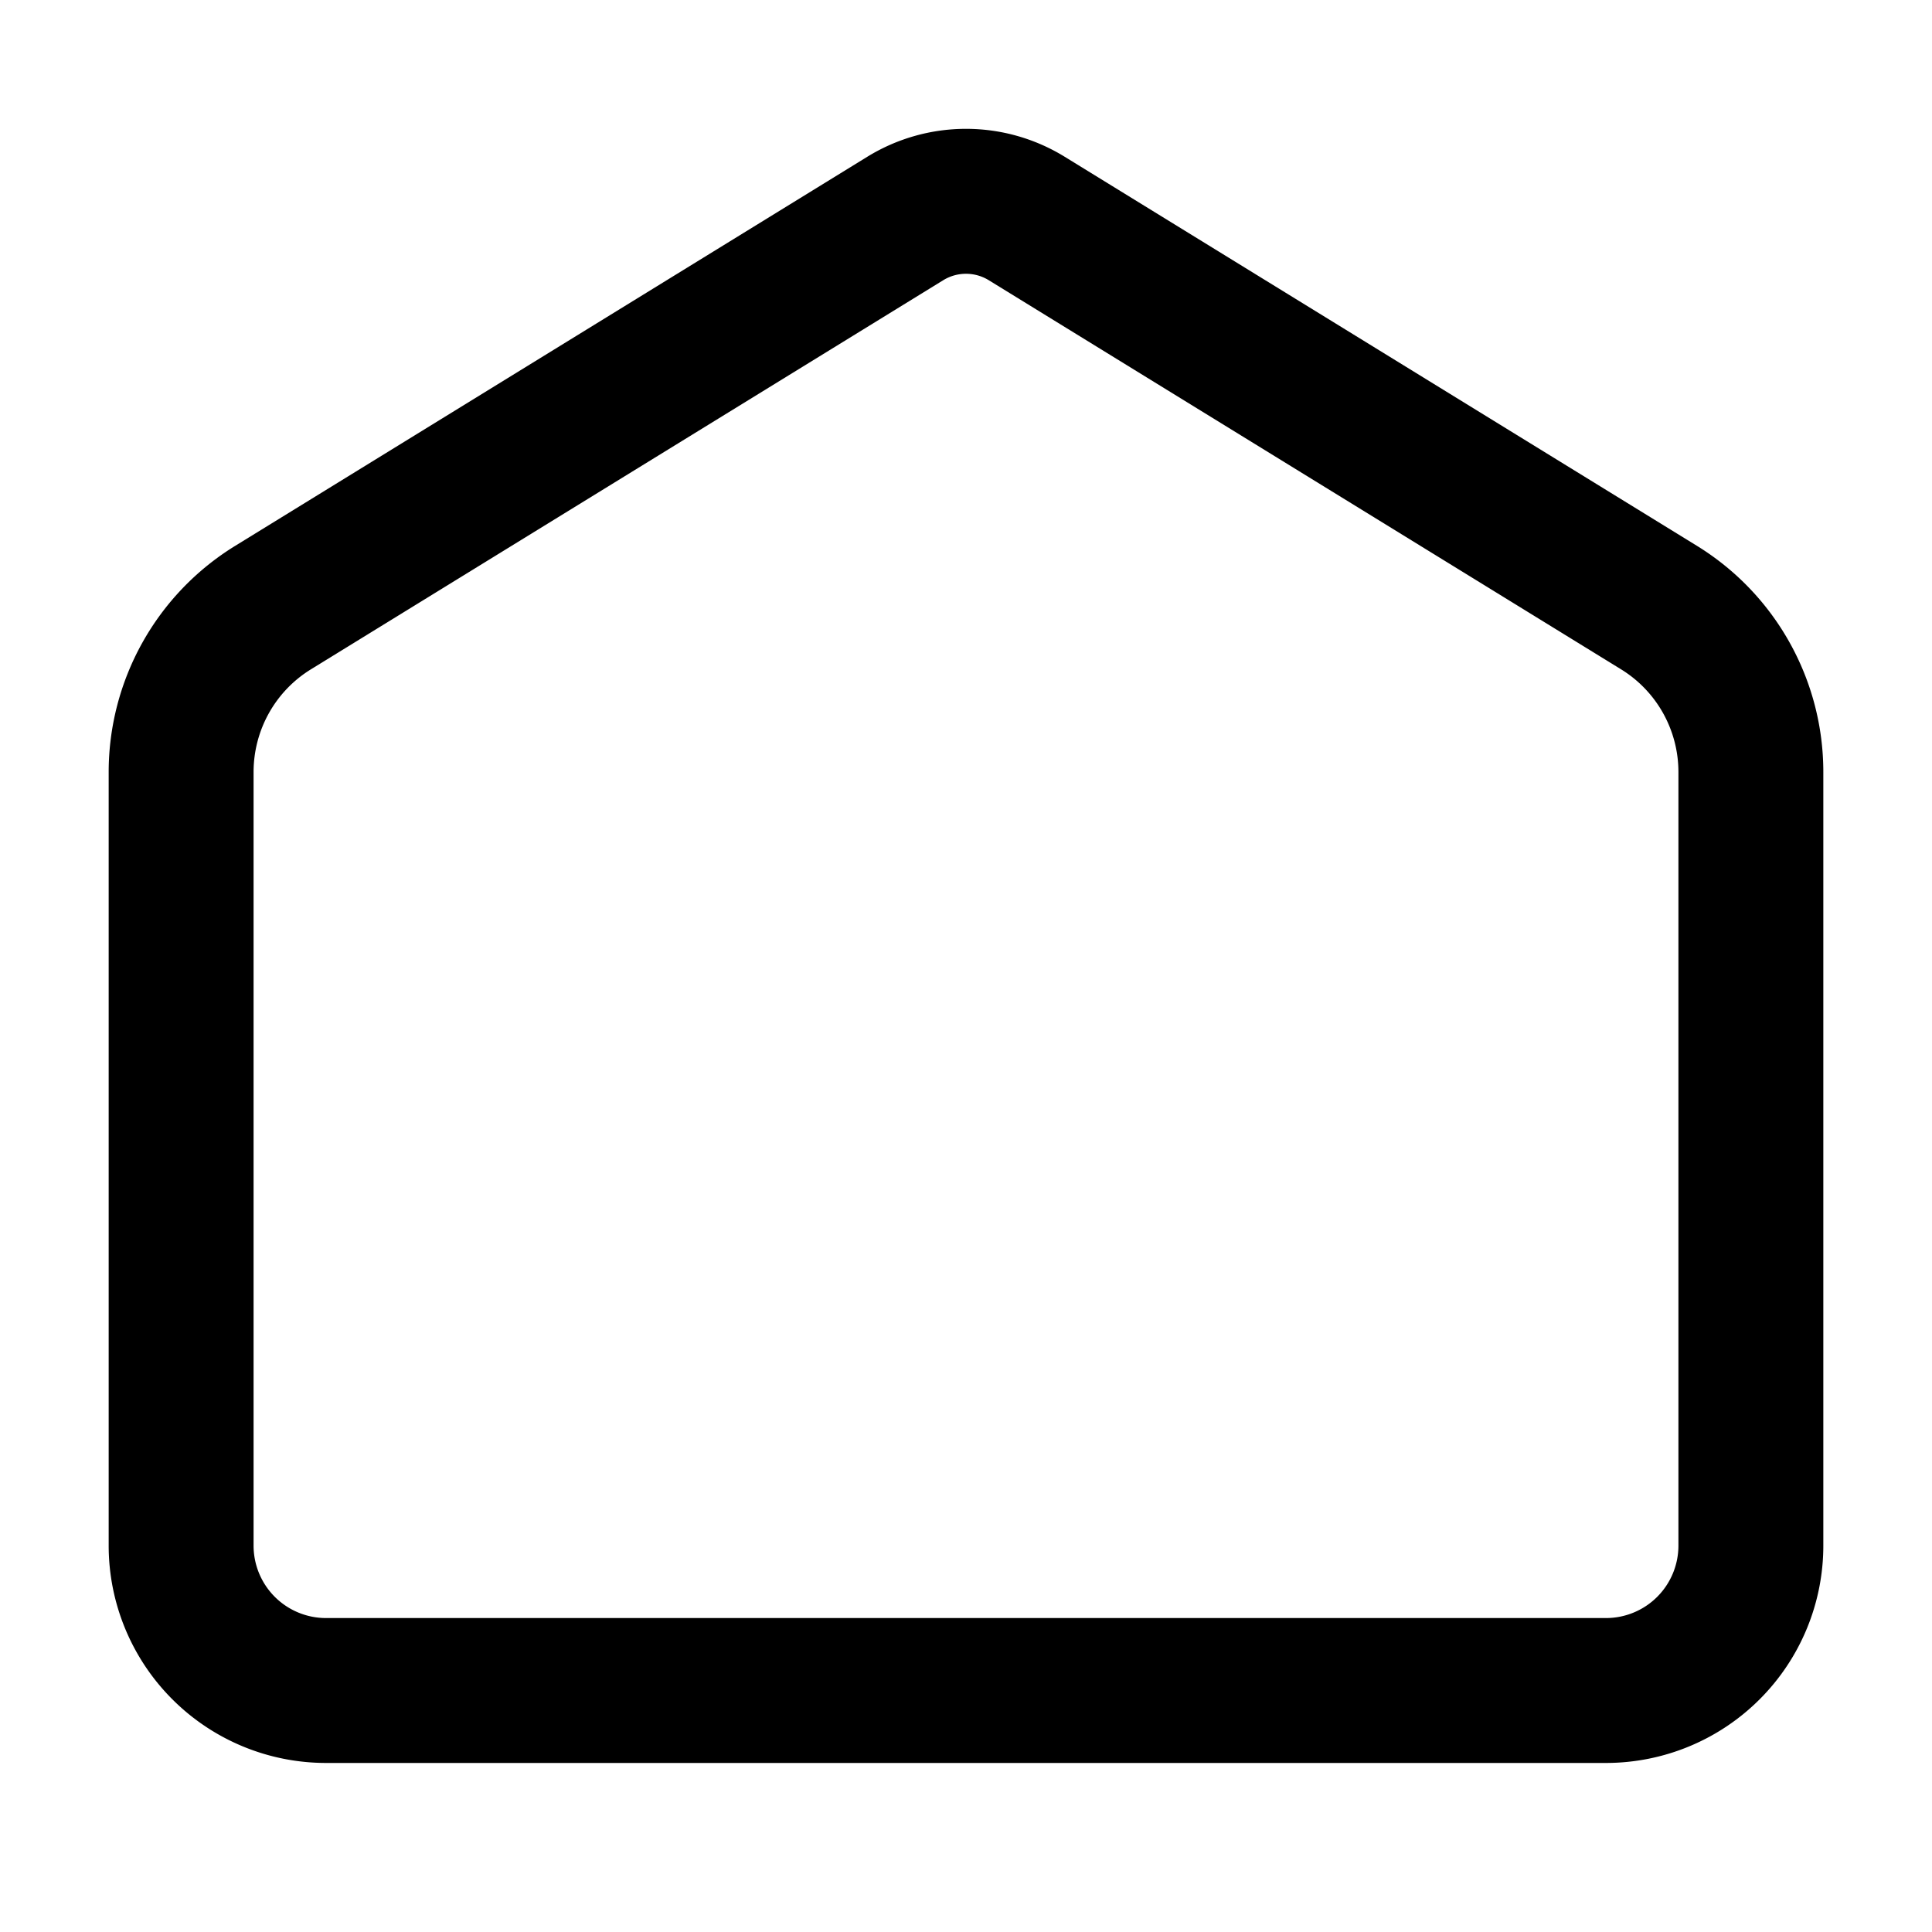 <svg xmlns="http://www.w3.org/2000/svg" width="18" height="18" viewBox="0 0 20 20" fill="none" class="side-icon"><path fill-rule="evenodd" clip-rule="evenodd" d="M11.022 1.623a1.95 1.95 0 0 0-2.044 0L2.434 5.651a2.75 2.75 0 0 0-1.309 2.342V16a2.25 2.25 0 0 0 2.25 2.25h13.25a2.25 2.25 0 0 0 2.25-2.25V7.993a2.75 2.75 0 0 0-1.309-2.343l-6.544-4.027ZM9.764 2.901a.45.45 0 0 1 .472 0l6.544 4.027c.37.227.595.63.595 1.065V16a.75.75 0 0 1-.75.75H3.375a.75.75 0 0 1-.75-.75V7.993c0-.435.225-.838.595-1.065l6.544-4.027Z" fill="black"/></svg>